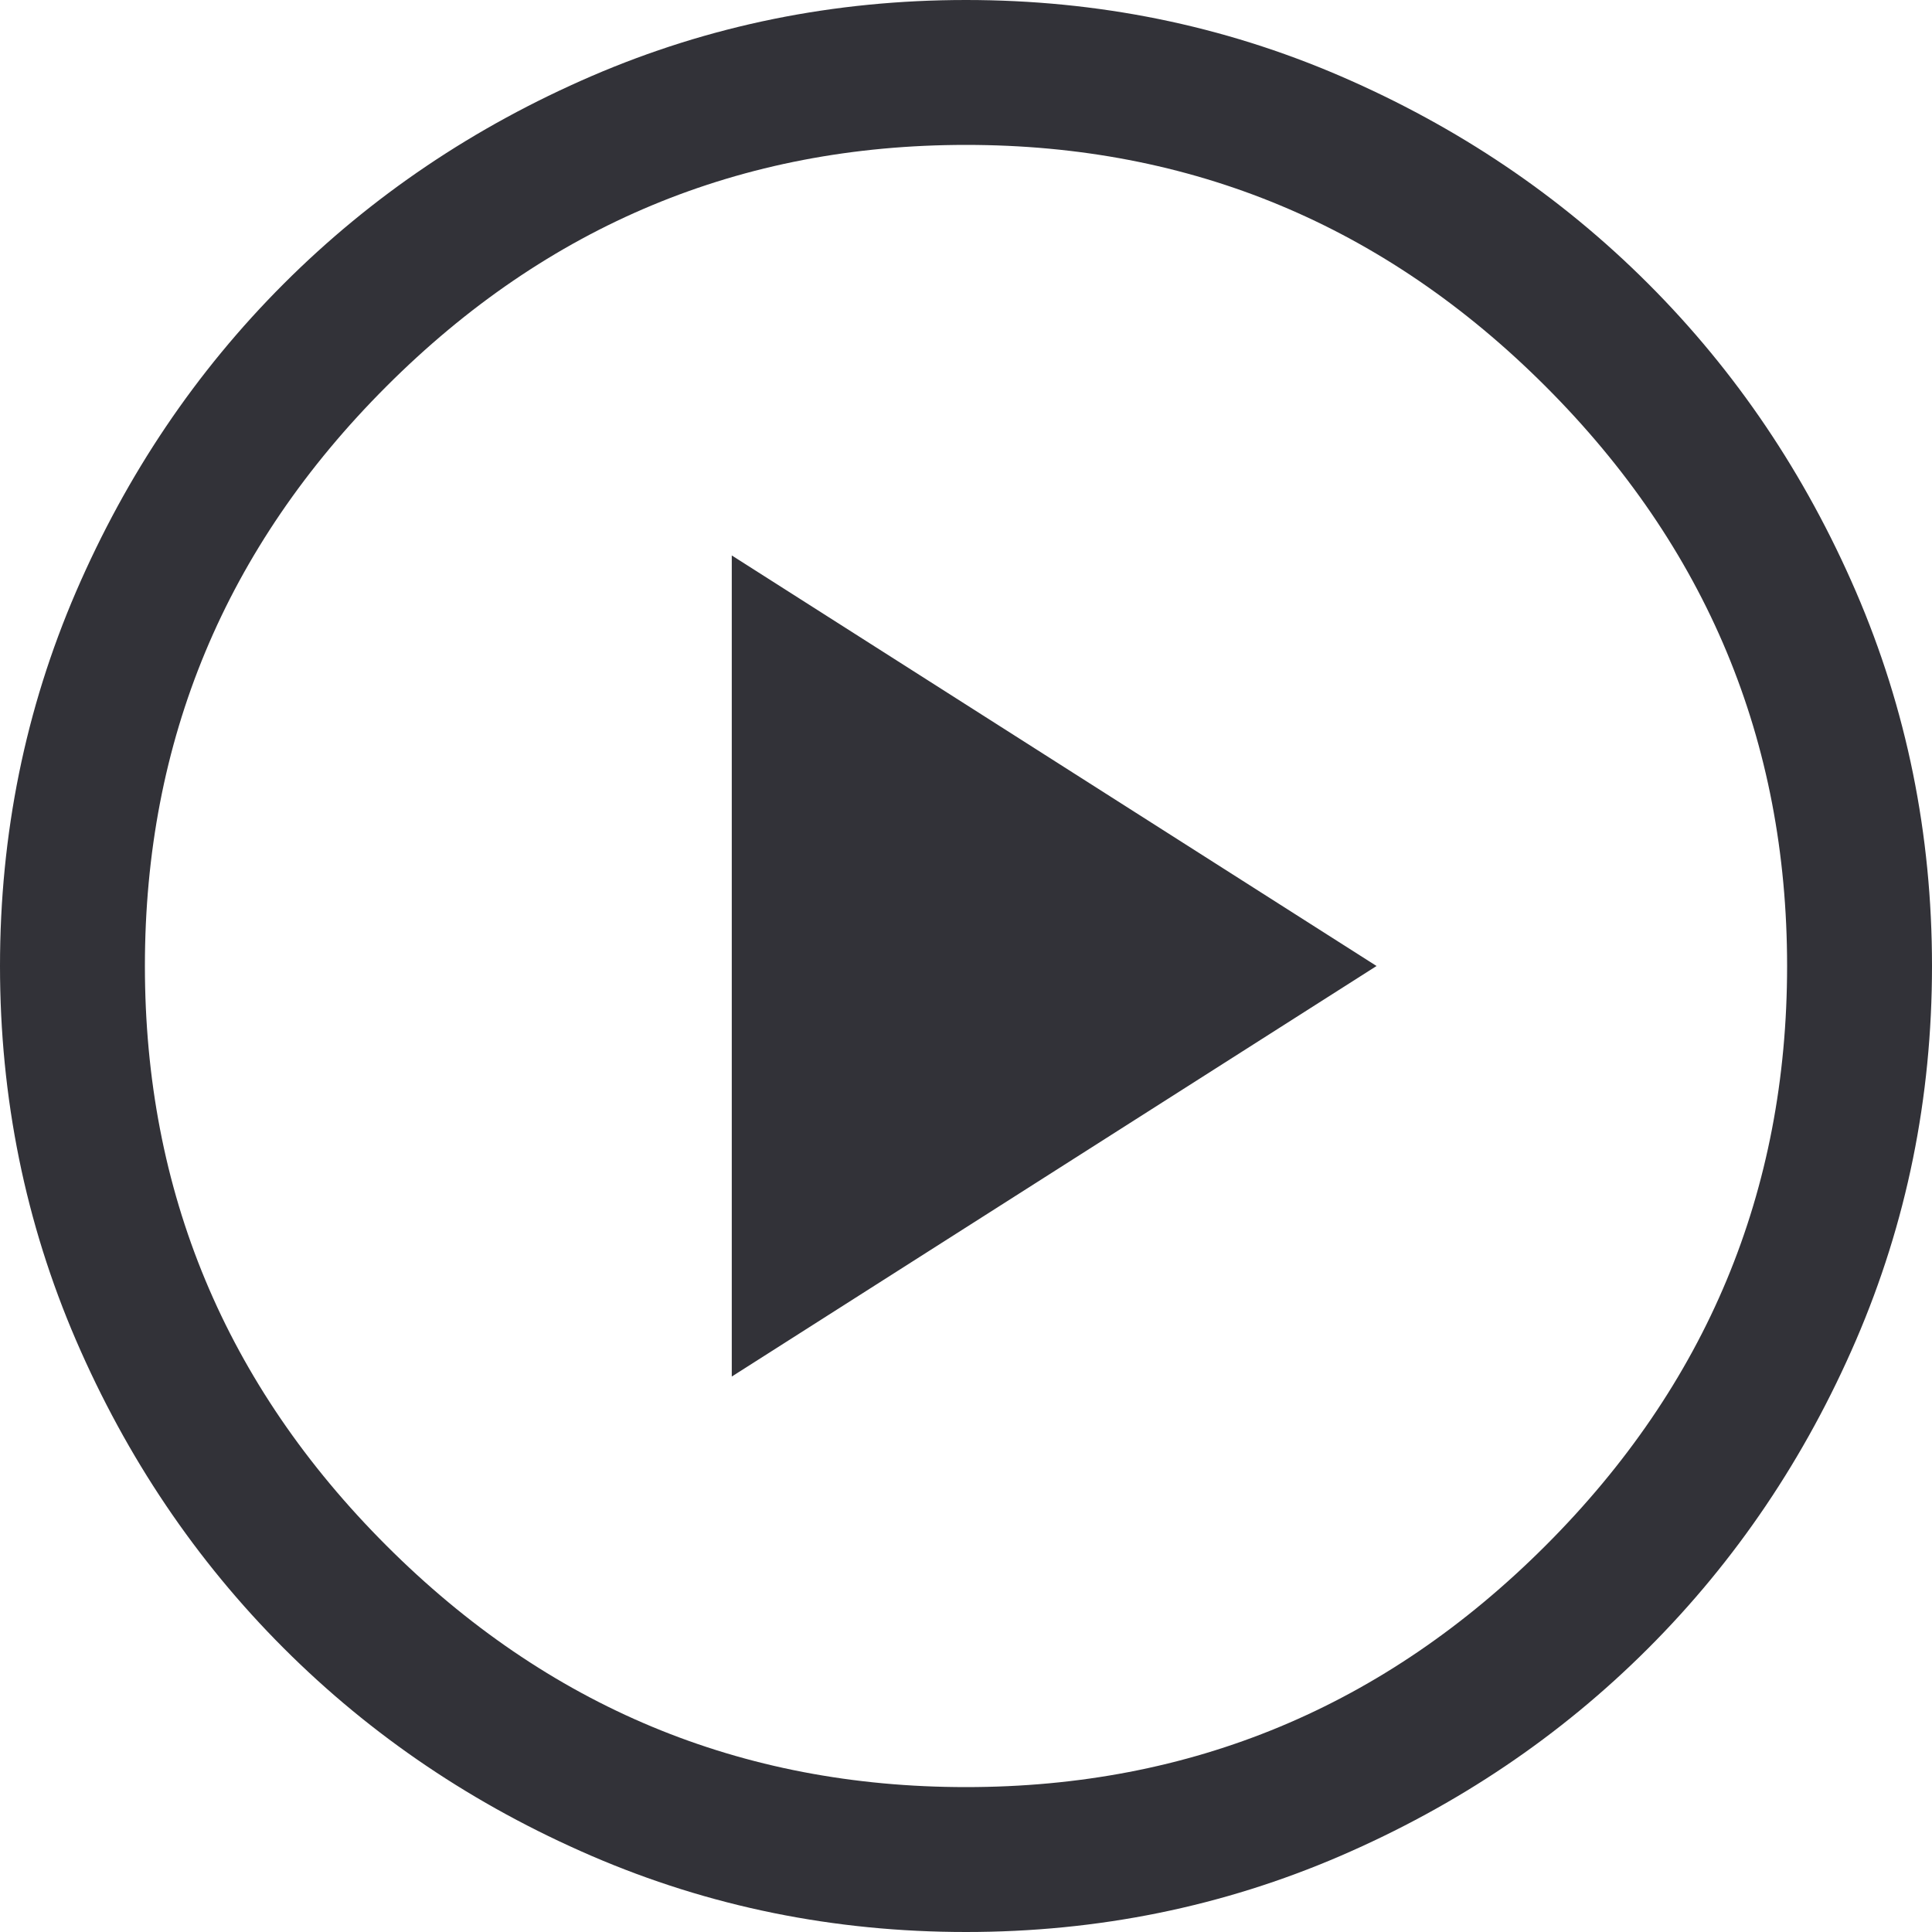 <svg width="38" height="38" viewBox="0 0 38 38" fill="none" xmlns="http://www.w3.org/2000/svg">
<path d="M14.393 27.075L27.075 19L14.393 10.925V27.075ZM19 38C16.403 38 13.949 37.501 11.637 36.504C9.326 35.506 7.307 34.145 5.581 32.419C3.855 30.693 2.494 28.674 1.496 26.363C0.499 24.051 0 21.597 0 19C0 16.403 0.499 13.949 1.496 11.637C2.494 9.326 3.855 7.307 5.581 5.581C7.307 3.855 9.326 2.494 11.637 1.496C13.949 0.499 16.403 0 19 0C21.597 0 24.051 0.499 26.363 1.496C28.674 2.494 30.693 3.855 32.419 5.581C34.145 7.307 35.506 9.326 36.504 11.637C37.501 13.949 38 16.403 38 19C38 21.597 37.501 24.051 36.504 26.363C35.506 28.674 34.145 30.693 32.419 32.419C30.693 34.145 28.674 35.506 26.363 36.504C24.051 37.501 21.597 38 19 38ZM19 35.15C23.433 35.15 27.233 33.567 30.4 30.4C33.567 27.233 35.15 23.433 35.15 19C35.15 14.567 33.567 10.767 30.4 7.6C27.233 4.433 23.433 2.85 19 2.85C14.567 2.85 10.767 4.433 7.6 7.6C4.433 10.767 2.85 14.567 2.85 19C2.85 23.433 4.433 27.233 7.6 30.4C10.767 33.567 14.567 35.15 19 35.15Z" fill="#323238"/>
</svg>
